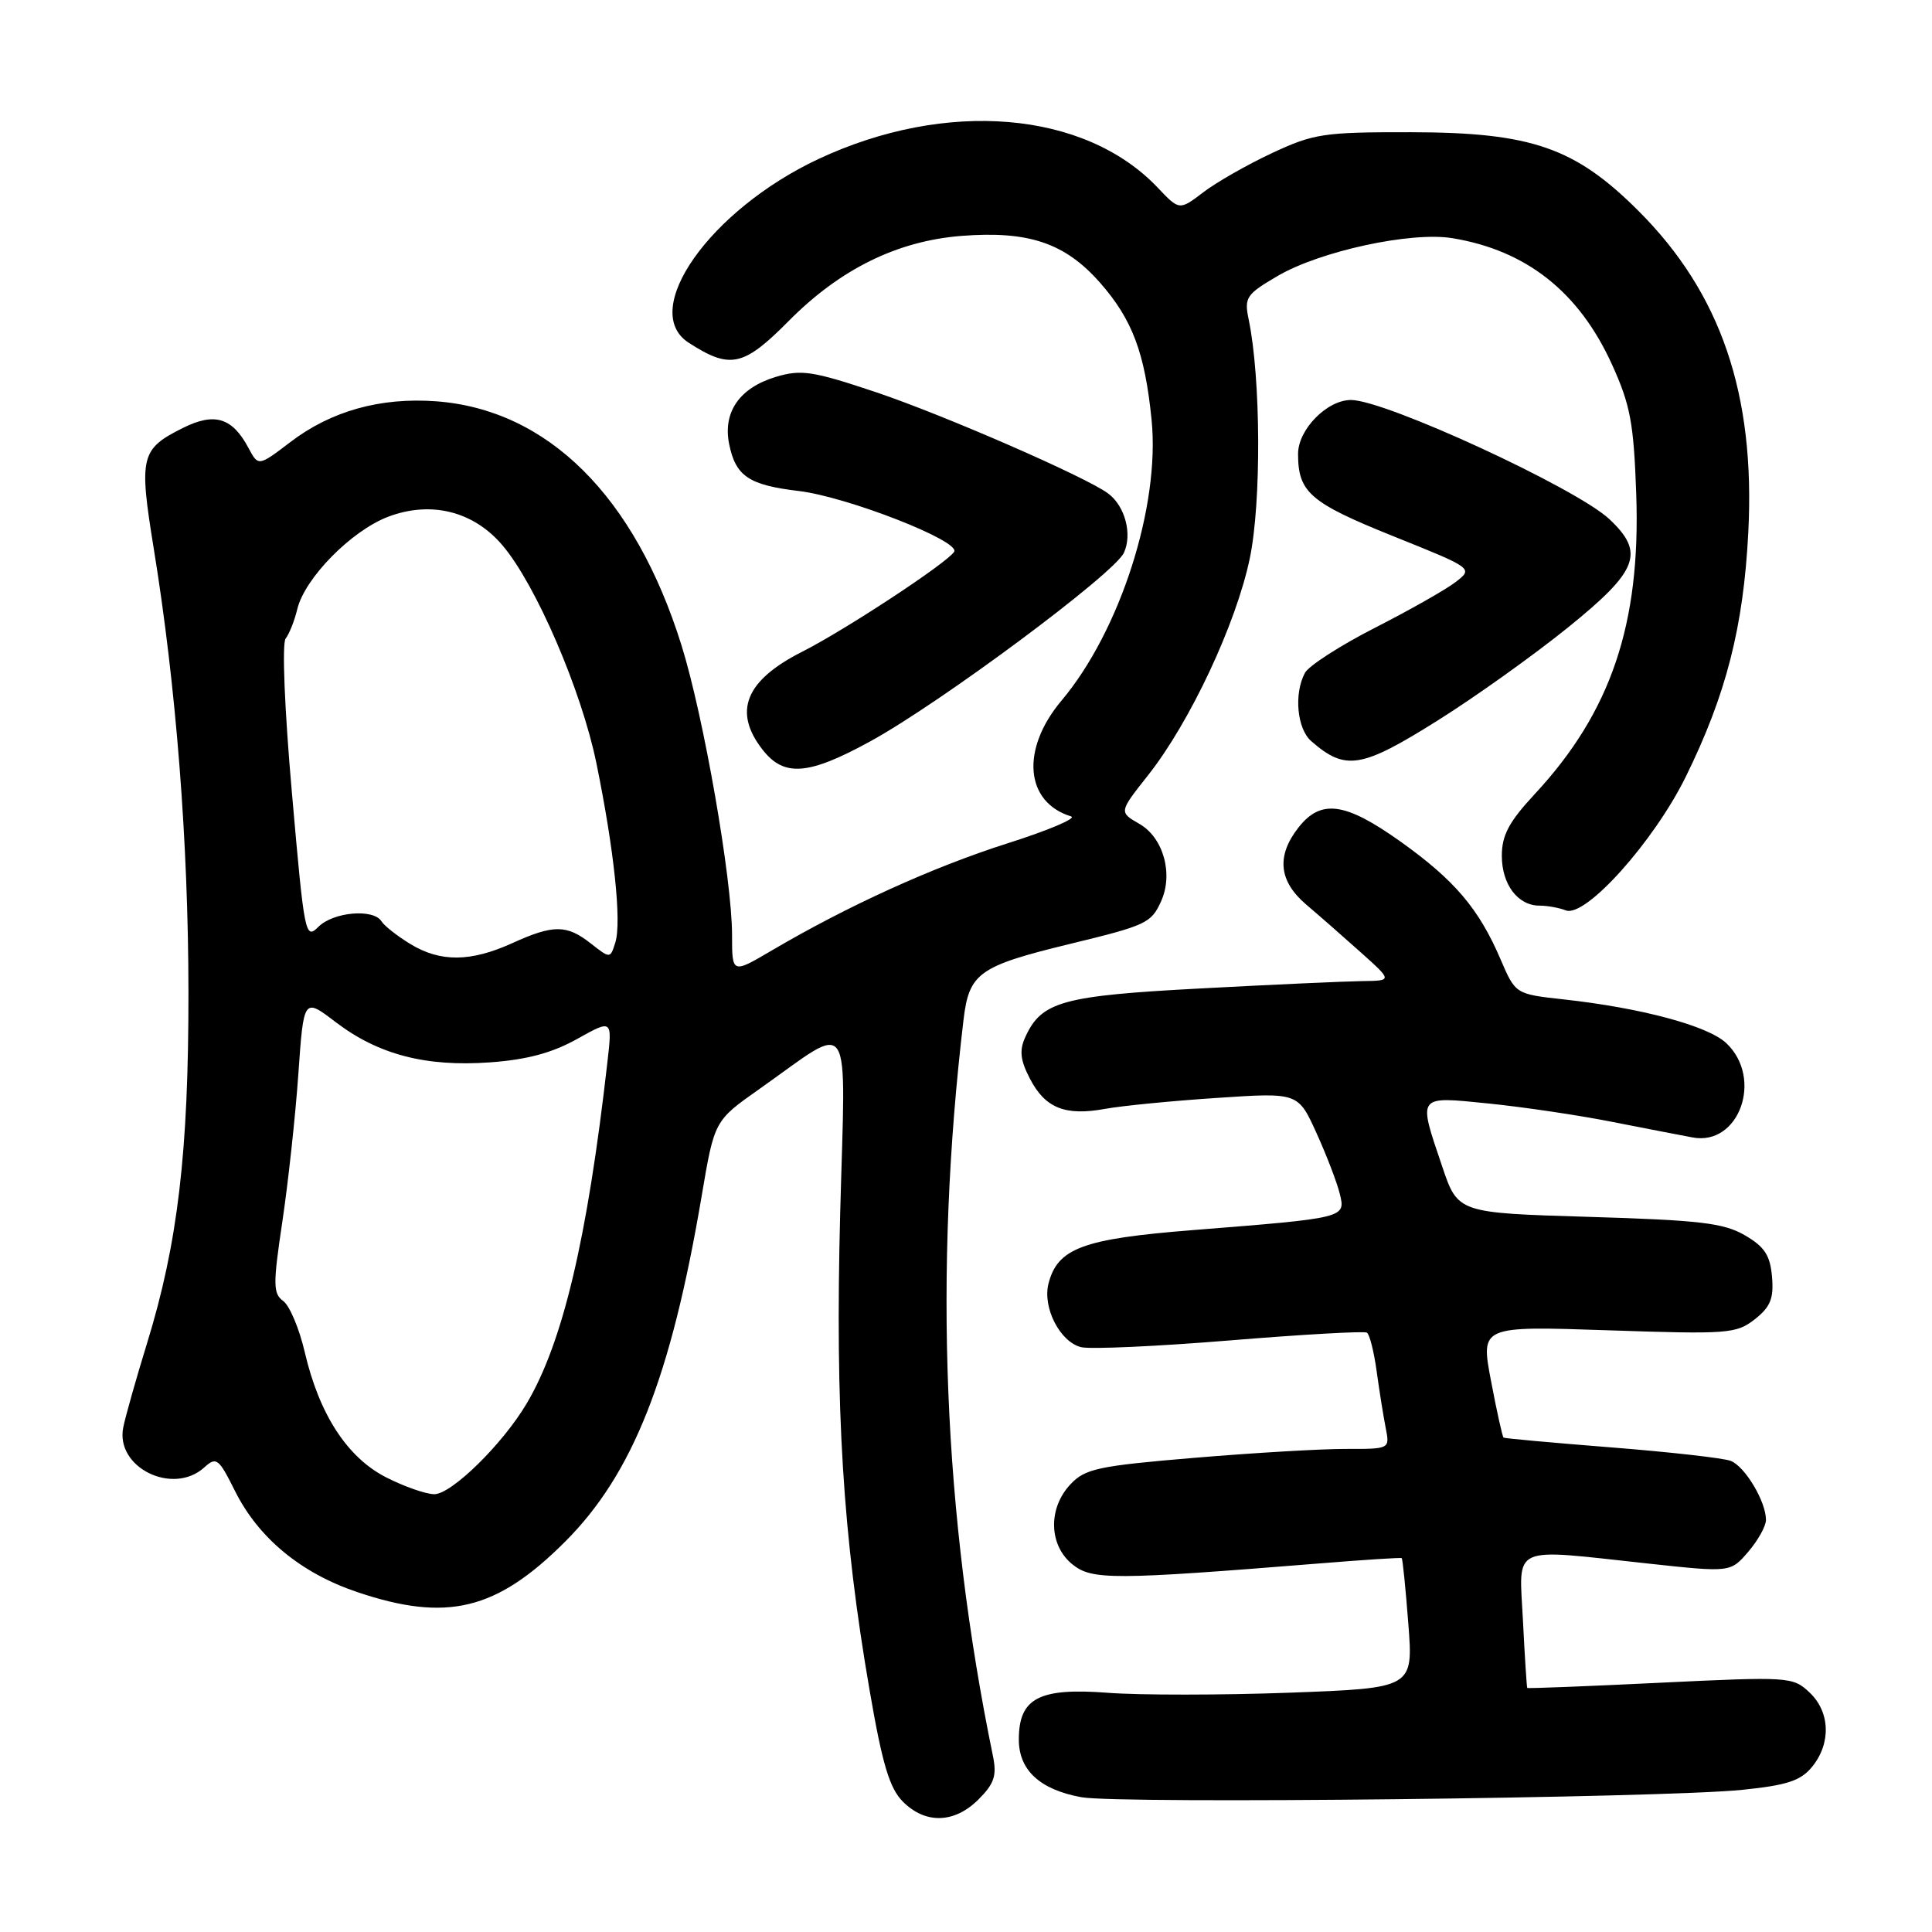 <?xml version="1.0" encoding="UTF-8" standalone="no"?>
<!DOCTYPE svg PUBLIC "-//W3C//DTD SVG 1.1//EN" "http://www.w3.org/Graphics/SVG/1.1/DTD/svg11.dtd" >
<svg xmlns="http://www.w3.org/2000/svg" xmlns:xlink="http://www.w3.org/1999/xlink" version="1.1" viewBox="0 0 256 256">
 <g >
 <path fill="currentColor"
d=" M 129.66 238.43 C 131.75 236.34 132.10 235.28 131.57 232.68 C 124.98 200.64 123.70 168.62 127.67 135.14 C 128.41 128.93 129.68 128.02 141.71 125.09 C 151.90 122.62 152.53 122.32 153.84 119.45 C 155.50 115.81 154.16 111.00 150.98 109.17 C 148.26 107.61 148.26 107.61 152.12 102.73 C 157.68 95.69 163.79 82.67 165.60 74.00 C 167.15 66.61 167.07 50.12 165.46 42.35 C 164.85 39.42 165.12 39.01 169.29 36.57 C 174.92 33.27 186.99 30.66 192.45 31.56 C 202.24 33.17 209.21 38.67 213.57 48.24 C 216.03 53.64 216.48 56.02 216.81 65.50 C 217.41 82.68 213.46 94.35 203.37 105.21 C 199.95 108.89 199.00 110.67 199.00 113.39 C 199.00 117.20 201.12 120.00 203.99 120.00 C 205.01 120.00 206.58 120.28 207.48 120.63 C 210.08 121.63 219.14 111.53 223.38 102.91 C 228.73 92.03 231.02 83.08 231.66 70.50 C 232.59 52.23 228.02 38.86 217.13 27.97 C 208.71 19.55 202.93 17.55 187.00 17.52 C 175.39 17.50 174.08 17.70 168.54 20.29 C 165.27 21.82 161.16 24.16 159.43 25.49 C 156.27 27.89 156.27 27.89 153.39 24.85 C 143.73 14.68 125.37 13.14 108.43 21.08 C 94.07 27.82 84.66 41.15 91.25 45.41 C 96.76 48.97 98.51 48.59 104.55 42.49 C 111.34 35.65 118.88 31.94 127.36 31.26 C 136.28 30.56 141.11 32.18 145.76 37.46 C 150.04 42.33 151.70 46.74 152.59 55.62 C 153.74 67.03 148.42 83.61 140.65 92.84 C 135.23 99.29 135.81 106.30 141.93 108.18 C 142.71 108.42 138.89 110.04 133.43 111.77 C 123.57 114.91 112.31 120.03 102.25 125.95 C 97.00 129.04 97.00 129.04 97.00 123.88 C 97.00 116.48 93.23 94.87 90.30 85.50 C 84.13 65.73 72.56 54.25 57.74 53.17 C 50.37 52.64 43.85 54.47 38.47 58.58 C 34.23 61.81 34.23 61.81 32.91 59.33 C 30.77 55.33 28.43 54.62 24.27 56.69 C 18.63 59.50 18.39 60.48 20.37 72.67 C 23.34 90.95 24.96 111.61 24.97 131.50 C 24.99 152.65 23.56 164.78 19.48 178.00 C 18.04 182.68 16.62 187.69 16.33 189.15 C 15.27 194.45 22.90 198.21 27.07 194.44 C 28.67 192.99 28.97 193.22 31.14 197.57 C 34.24 203.78 39.87 208.44 47.31 210.95 C 59.21 214.97 65.78 213.38 74.88 204.28 C 83.85 195.31 88.90 182.53 92.97 158.50 C 94.66 148.50 94.66 148.50 100.58 144.33 C 113.21 135.43 112.04 133.65 111.33 160.71 C 110.65 186.80 111.68 203.43 115.23 223.99 C 116.92 233.81 117.87 236.96 119.65 238.74 C 122.64 241.73 126.48 241.61 129.66 238.43 Z  M 230.88 237.16 C 236.84 236.55 238.62 235.95 240.13 234.09 C 242.66 230.97 242.50 226.81 239.75 224.24 C 237.56 222.18 237.03 222.15 220.00 222.97 C 210.38 223.44 202.44 223.75 202.37 223.66 C 202.30 223.57 202.04 219.56 201.80 214.75 C 201.29 204.55 199.91 205.18 218.40 207.18 C 229.30 208.36 229.30 208.36 231.65 205.62 C 232.94 204.12 234.00 202.22 234.00 201.39 C 234.00 198.96 231.21 194.29 229.32 193.57 C 228.35 193.20 221.25 192.40 213.53 191.79 C 205.81 191.18 199.38 190.60 199.23 190.49 C 199.08 190.38 198.33 187.01 197.57 182.99 C 196.18 175.70 196.18 175.70 213.05 176.27 C 228.99 176.81 230.07 176.73 232.52 174.81 C 234.59 173.18 235.05 172.06 234.80 169.18 C 234.56 166.34 233.82 165.20 231.20 163.68 C 228.41 162.05 225.23 161.68 210.54 161.24 C 193.17 160.72 193.17 160.72 191.09 154.54 C 187.87 145.01 187.68 145.26 197.25 146.22 C 201.79 146.68 209.10 147.76 213.50 148.63 C 217.90 149.49 222.76 150.44 224.29 150.72 C 230.47 151.87 233.67 142.85 228.73 138.21 C 226.29 135.92 217.45 133.55 207.15 132.42 C 200.81 131.72 200.81 131.72 198.83 127.11 C 195.96 120.42 192.76 116.64 185.60 111.53 C 178.26 106.30 175.05 105.85 172.07 109.63 C 169.10 113.41 169.43 116.75 173.09 119.87 C 174.79 121.31 178.06 124.18 180.34 126.22 C 184.50 129.95 184.50 129.95 180.50 130.00 C 178.30 130.03 168.70 130.46 159.16 130.97 C 140.75 131.94 138.01 132.70 135.86 137.41 C 135.05 139.18 135.19 140.47 136.46 142.91 C 138.48 146.83 141.13 147.90 146.43 146.93 C 148.67 146.52 155.34 145.87 161.25 145.48 C 172.00 144.76 172.00 144.76 174.44 150.13 C 175.78 153.08 177.17 156.71 177.53 158.19 C 178.31 161.40 178.36 161.38 158.00 163.00 C 143.48 164.15 140.13 165.39 138.93 170.09 C 138.12 173.27 140.47 177.84 143.27 178.51 C 144.50 178.80 153.37 178.40 162.99 177.61 C 172.61 176.82 180.77 176.36 181.12 176.58 C 181.48 176.80 182.06 179.12 182.42 181.74 C 182.78 184.36 183.32 187.74 183.62 189.25 C 184.16 192.00 184.16 192.00 178.33 191.99 C 175.12 191.98 166.09 192.51 158.25 193.17 C 145.50 194.24 143.78 194.61 141.84 196.68 C 138.85 199.85 138.97 204.74 142.08 207.27 C 144.68 209.38 147.40 209.37 175.00 207.15 C 180.78 206.68 185.60 206.37 185.73 206.46 C 185.86 206.55 186.25 210.46 186.61 215.15 C 187.27 223.68 187.27 223.68 170.89 224.29 C 161.87 224.62 151.01 224.63 146.74 224.30 C 137.67 223.61 135.00 225.02 135.00 230.50 C 135.00 234.56 137.80 237.14 143.29 238.14 C 148.31 239.06 220.31 238.25 230.88 237.16 Z  M 115.32 98.23 C 124.60 93.15 147.63 76.03 148.92 73.25 C 150.06 70.79 149.08 67.07 146.85 65.40 C 143.97 63.23 125.04 54.98 116.05 51.96 C 107.67 49.16 106.18 48.93 102.80 49.94 C 98.01 51.38 95.77 54.59 96.61 58.81 C 97.47 63.10 99.21 64.27 105.84 65.06 C 112.24 65.82 127.30 71.70 126.43 73.11 C 125.53 74.57 112.02 83.46 106.29 86.36 C 98.75 90.17 97.09 94.30 101.07 99.37 C 103.91 102.98 107.13 102.72 115.32 98.23 Z  M 190.56 95.43 C 195.44 92.37 203.16 86.86 207.72 83.18 C 217.09 75.62 218.00 73.25 213.25 68.79 C 208.85 64.67 183.56 53.00 179.01 53.00 C 175.84 53.00 172.00 56.91 172.00 60.14 C 172.00 65.24 173.58 66.61 184.59 71.04 C 195.23 75.31 195.23 75.31 192.87 77.13 C 191.57 78.13 186.75 80.86 182.16 83.20 C 177.58 85.54 173.42 88.22 172.91 89.16 C 171.43 91.92 171.86 96.57 173.75 98.21 C 178.29 102.17 180.38 101.83 190.56 95.43 Z  M 51.15 195.75 C 46.00 193.11 42.30 187.41 40.38 179.16 C 39.66 176.06 38.38 173.02 37.54 172.40 C 36.18 171.41 36.16 170.24 37.41 161.89 C 38.18 156.73 39.14 147.93 39.53 142.35 C 40.24 132.20 40.24 132.20 44.47 135.43 C 50.13 139.74 56.40 141.38 64.91 140.77 C 69.80 140.42 73.16 139.52 76.47 137.67 C 81.14 135.06 81.14 135.06 80.48 140.78 C 77.82 164.20 74.57 177.92 69.77 186.00 C 66.58 191.38 59.82 198.00 57.54 197.99 C 56.42 197.98 53.54 196.97 51.15 195.75 Z  M 54.36 125.08 C 52.63 124.02 50.92 122.68 50.55 122.08 C 49.49 120.37 44.17 120.83 42.19 122.81 C 40.45 124.55 40.33 123.91 38.69 105.17 C 37.70 93.97 37.35 85.25 37.85 84.61 C 38.33 84.00 39.02 82.25 39.39 80.72 C 40.37 76.62 46.53 70.35 51.41 68.48 C 57.08 66.32 62.75 67.73 66.59 72.27 C 71.01 77.47 77.05 91.50 79.02 101.10 C 81.37 112.55 82.39 122.21 81.53 124.90 C 80.86 127.03 80.86 127.03 78.29 125.02 C 75.09 122.50 73.34 122.49 67.86 124.98 C 62.35 127.48 58.35 127.51 54.36 125.08 Z "/>
</g>
</svg>